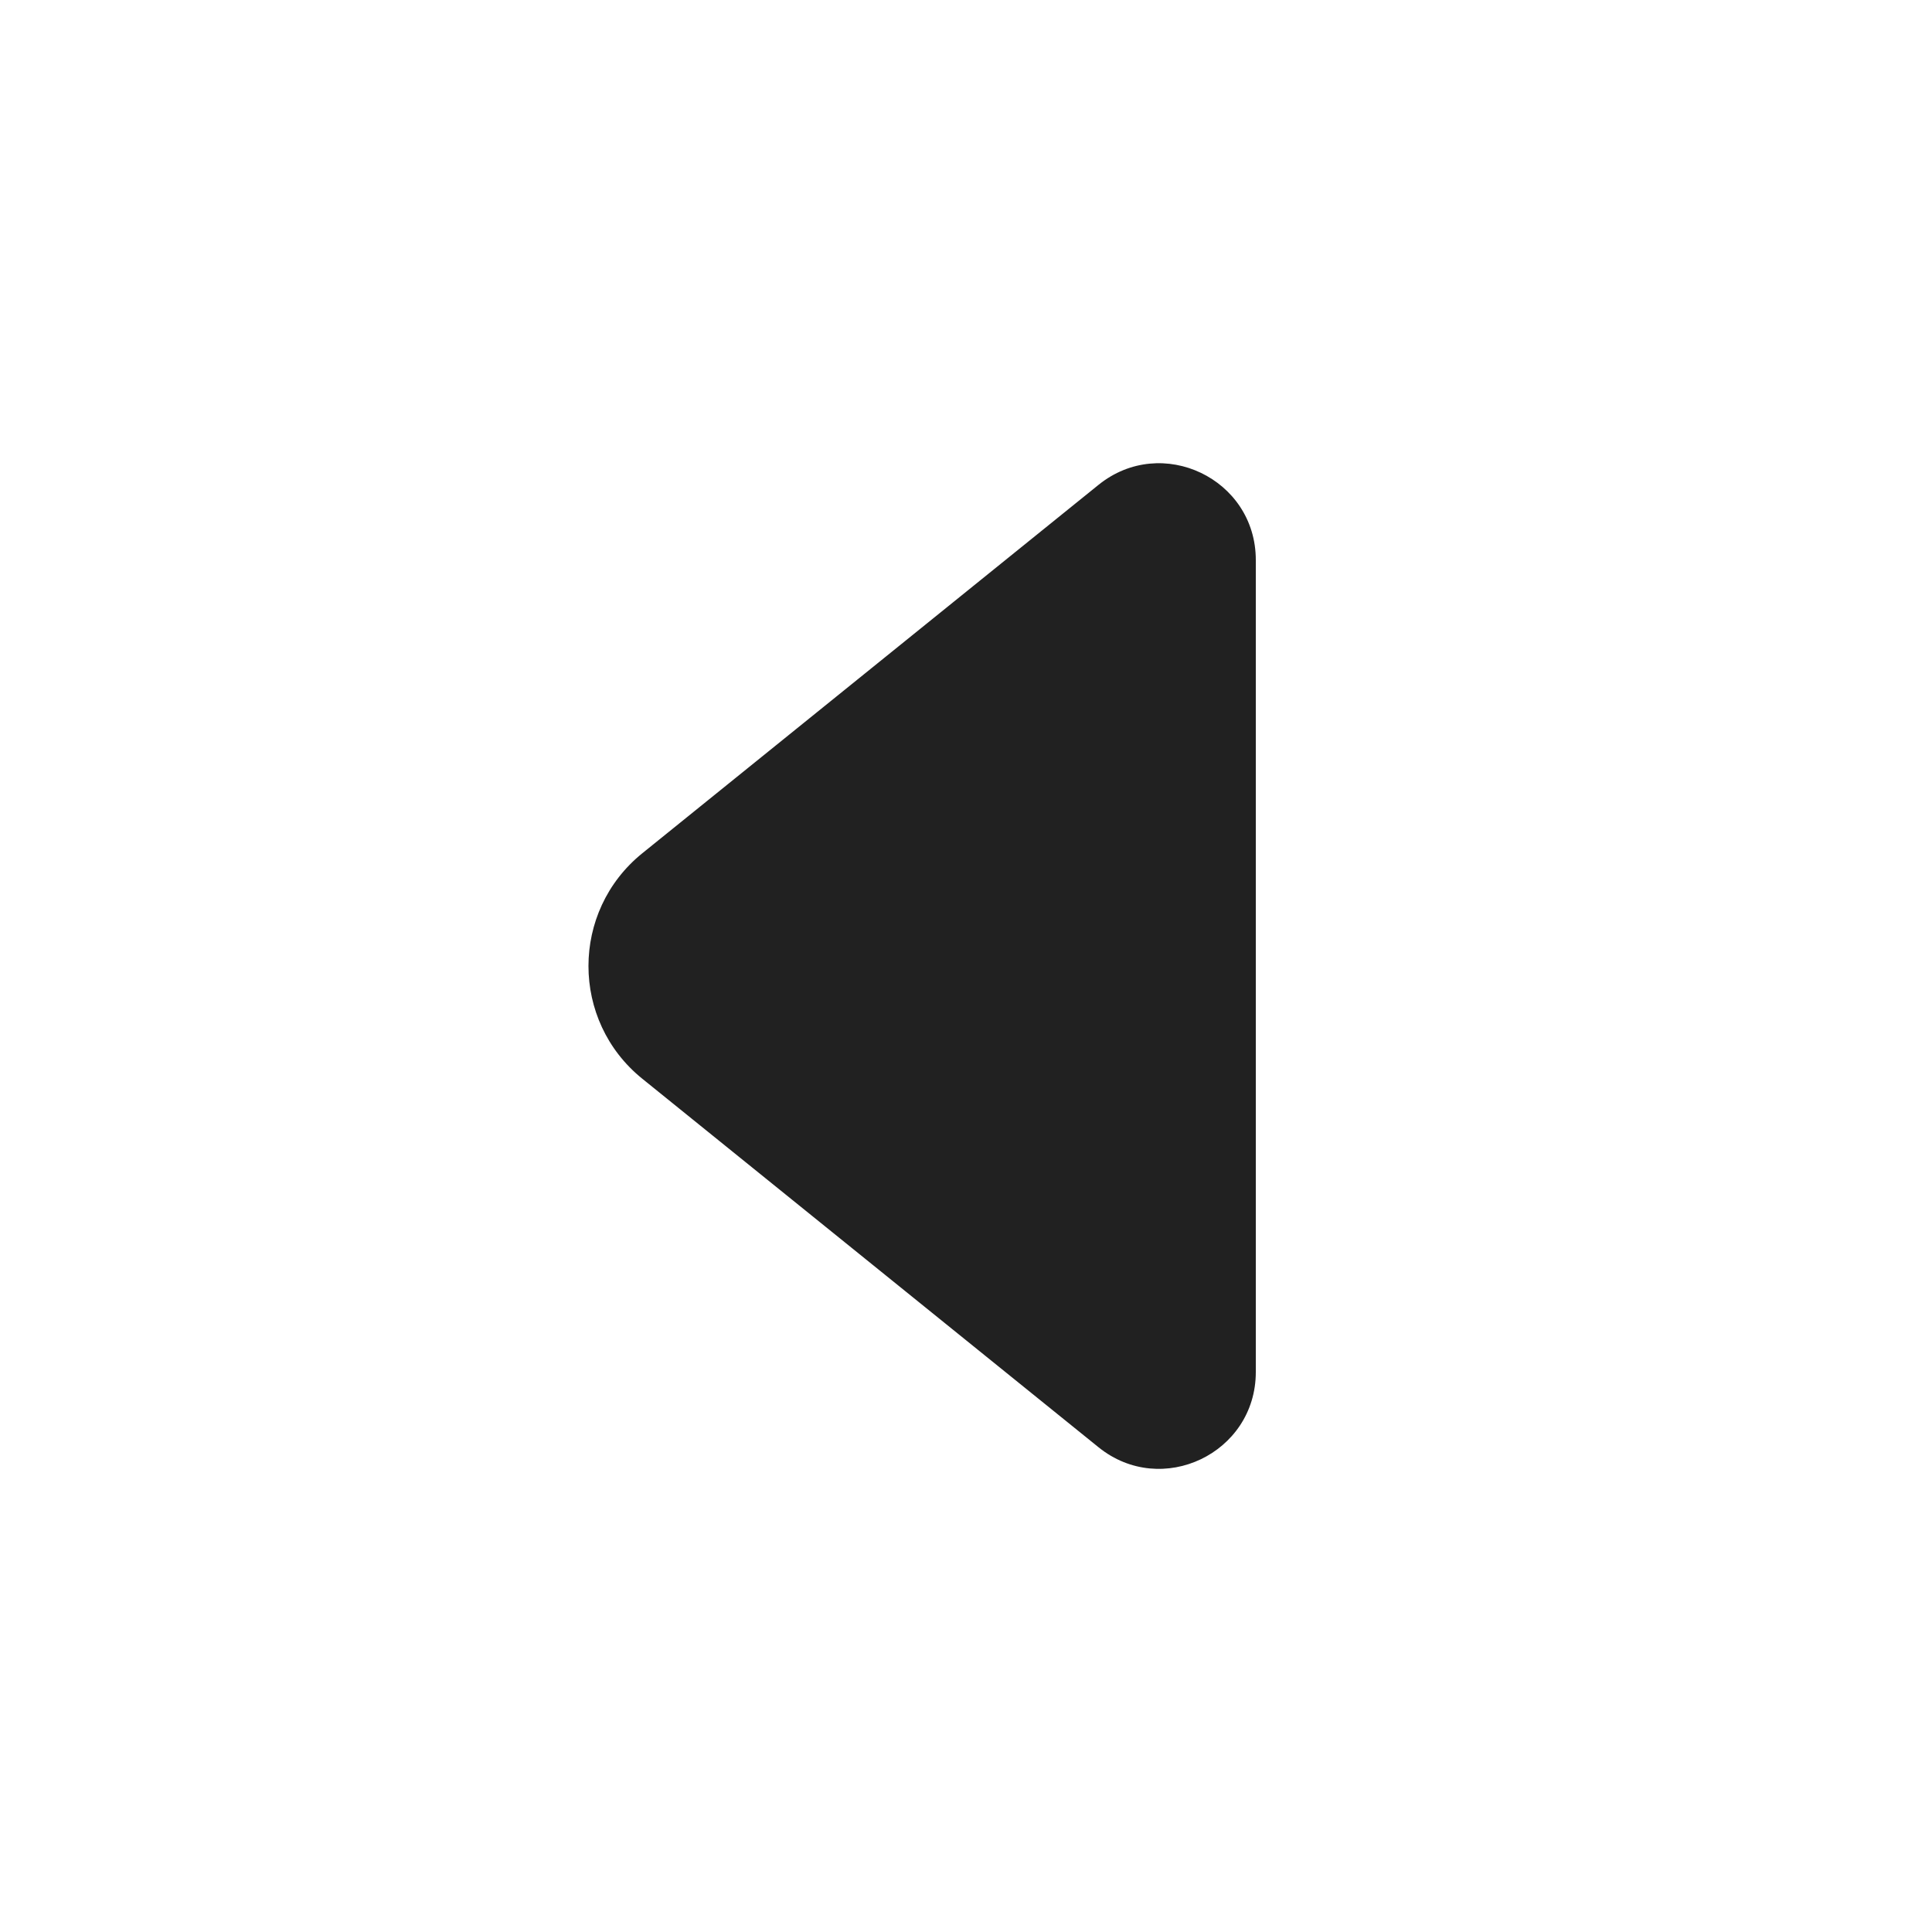 <svg viewBox="0 0 20 20" fill="none" xmlns="http://www.w3.org/2000/svg">
<path d="M13 14.204C13 15.044 12.026 15.51 11.372 14.982L6.649 11.167C5.906 10.567 5.906 9.434 6.649 8.833L11.372 5.019C12.026 4.491 13 4.956 13 5.797L13 14.204Z" fill="#212121"/>
</svg>
